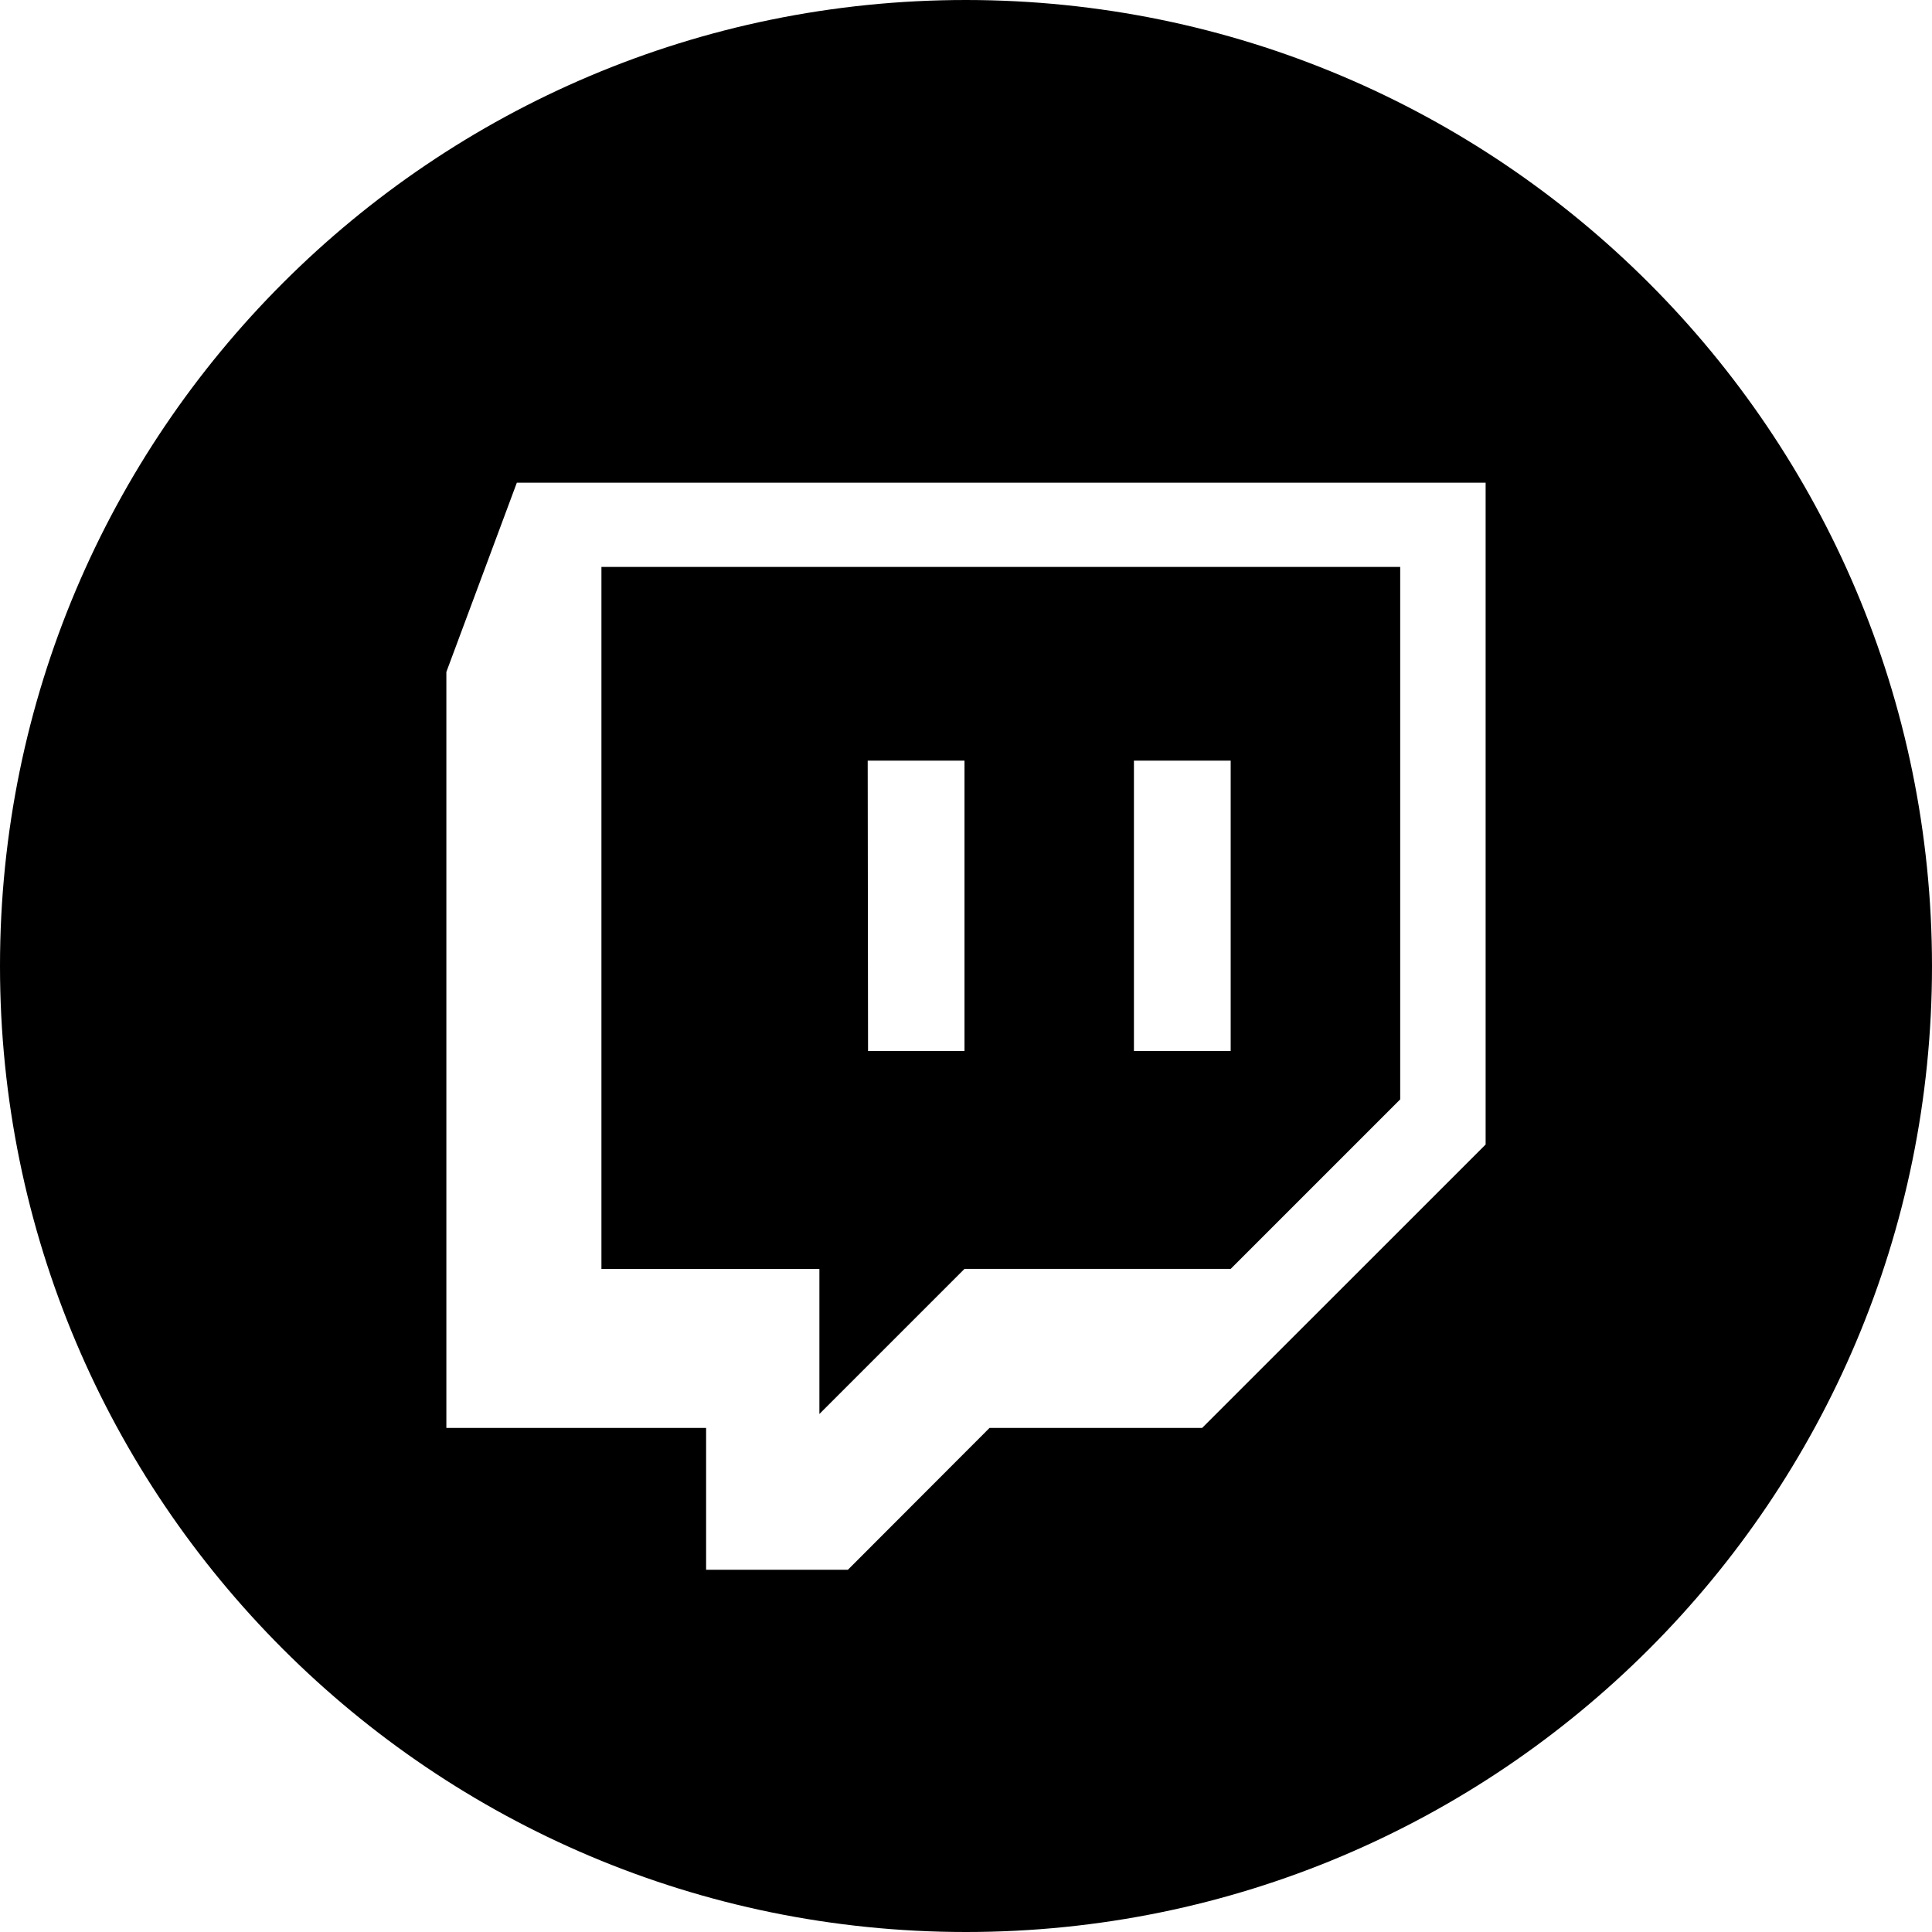 <?xml version="1.0" encoding="UTF-8"?>
<svg id="Ebene_1" data-name="Ebene 1" xmlns="http://www.w3.org/2000/svg" viewBox="0 0 500 500">
  <defs>
    <style>
      .cls-1 {
        fill: currentcolor;
        fill-rule: evenodd;
        stroke-width: 0px;
      }
    </style>
  </defs>
  <g id="Gruppe_1875" data-name="Gruppe 1875">
    <path id="Pfad_350" data-name="Pfad 350" class="cls-1" d="M212.07,365.93l37.54-37.54h68.89l43.87-43.87v-137.8h-206.72v181.7h56.41v37.52ZM293.46,196.85h25.04v75.15h-25.04v-75.15ZM224.57,196.85h25.04v75.15h-24.96l-.09-75.15Z"/>
    <path id="Pfad_351" data-name="Pfad 351" class="cls-1" d="M250,0C111.93,0,0,111.93,0,250s111.93,250,250,250,250-111.93,250-250C499.94,111.95,388.05.06,250,0M384.48,296.2l-73.37,73.35h-55.02l-36.65,36.7h-36.7v-36.7h-67.22v-195.65l18.24-48.98h250.72v171.28Z"/>
  </g>
</svg>